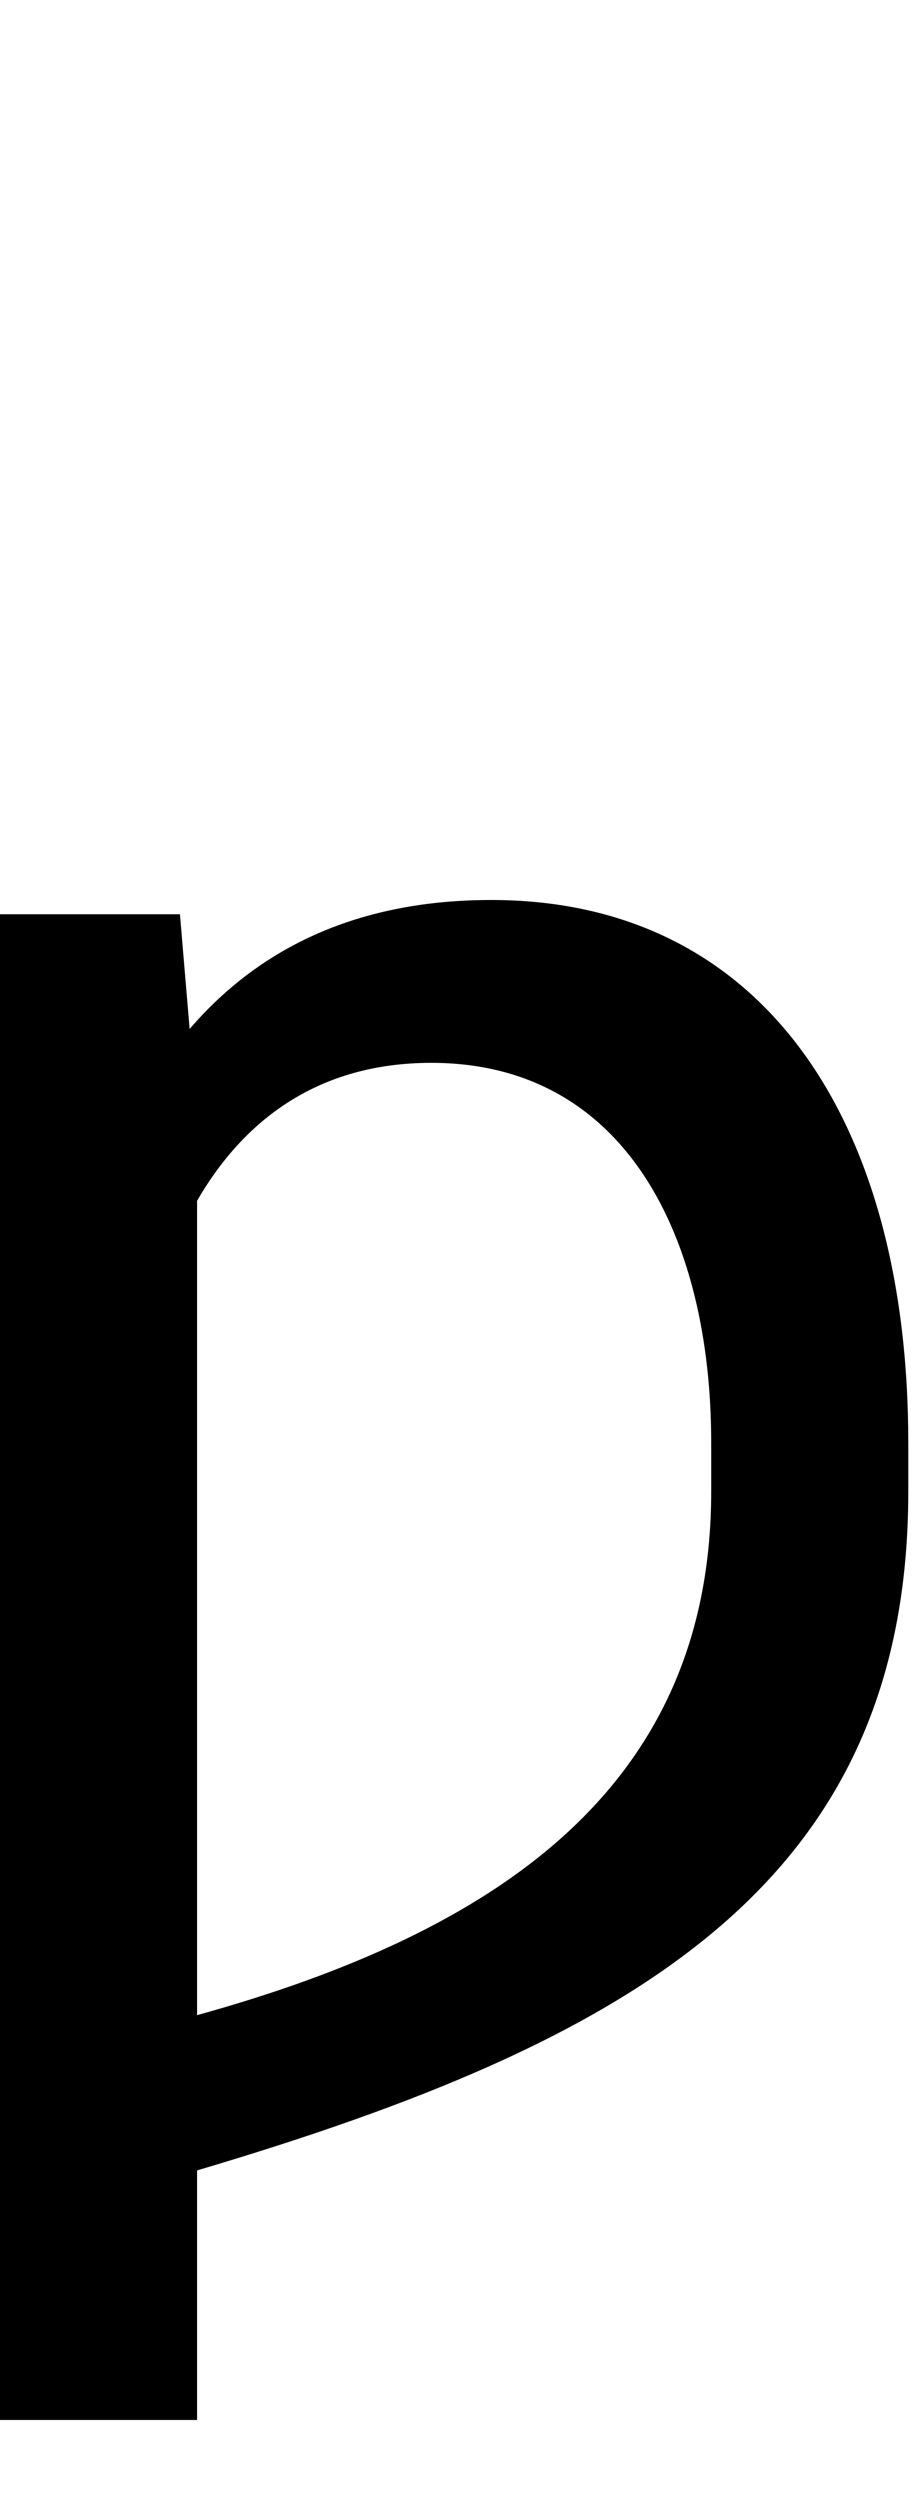 <svg id="svg-wynn" xmlns="http://www.w3.org/2000/svg" width="128" height="350"><path d="M517.571 -1375.415 504 -1536H252V572H528V222.608C1144.337 39.991 1524 -181.553 1524 -728V-796C1524 -1248 1320 -1556 940 -1556C757.144 -1556 617.819 -1492.091 517.571 -1375.415ZM528 5.25V-1134.883C593.328 -1247.937 697.686 -1328 856 -1328C1128 -1328 1248 -1084 1248 -796V-728C1248 -312.563 946.836 -110.742 528 5.25Z" transform="translate(-25.2 281.6) scale(0.1)"/></svg>

